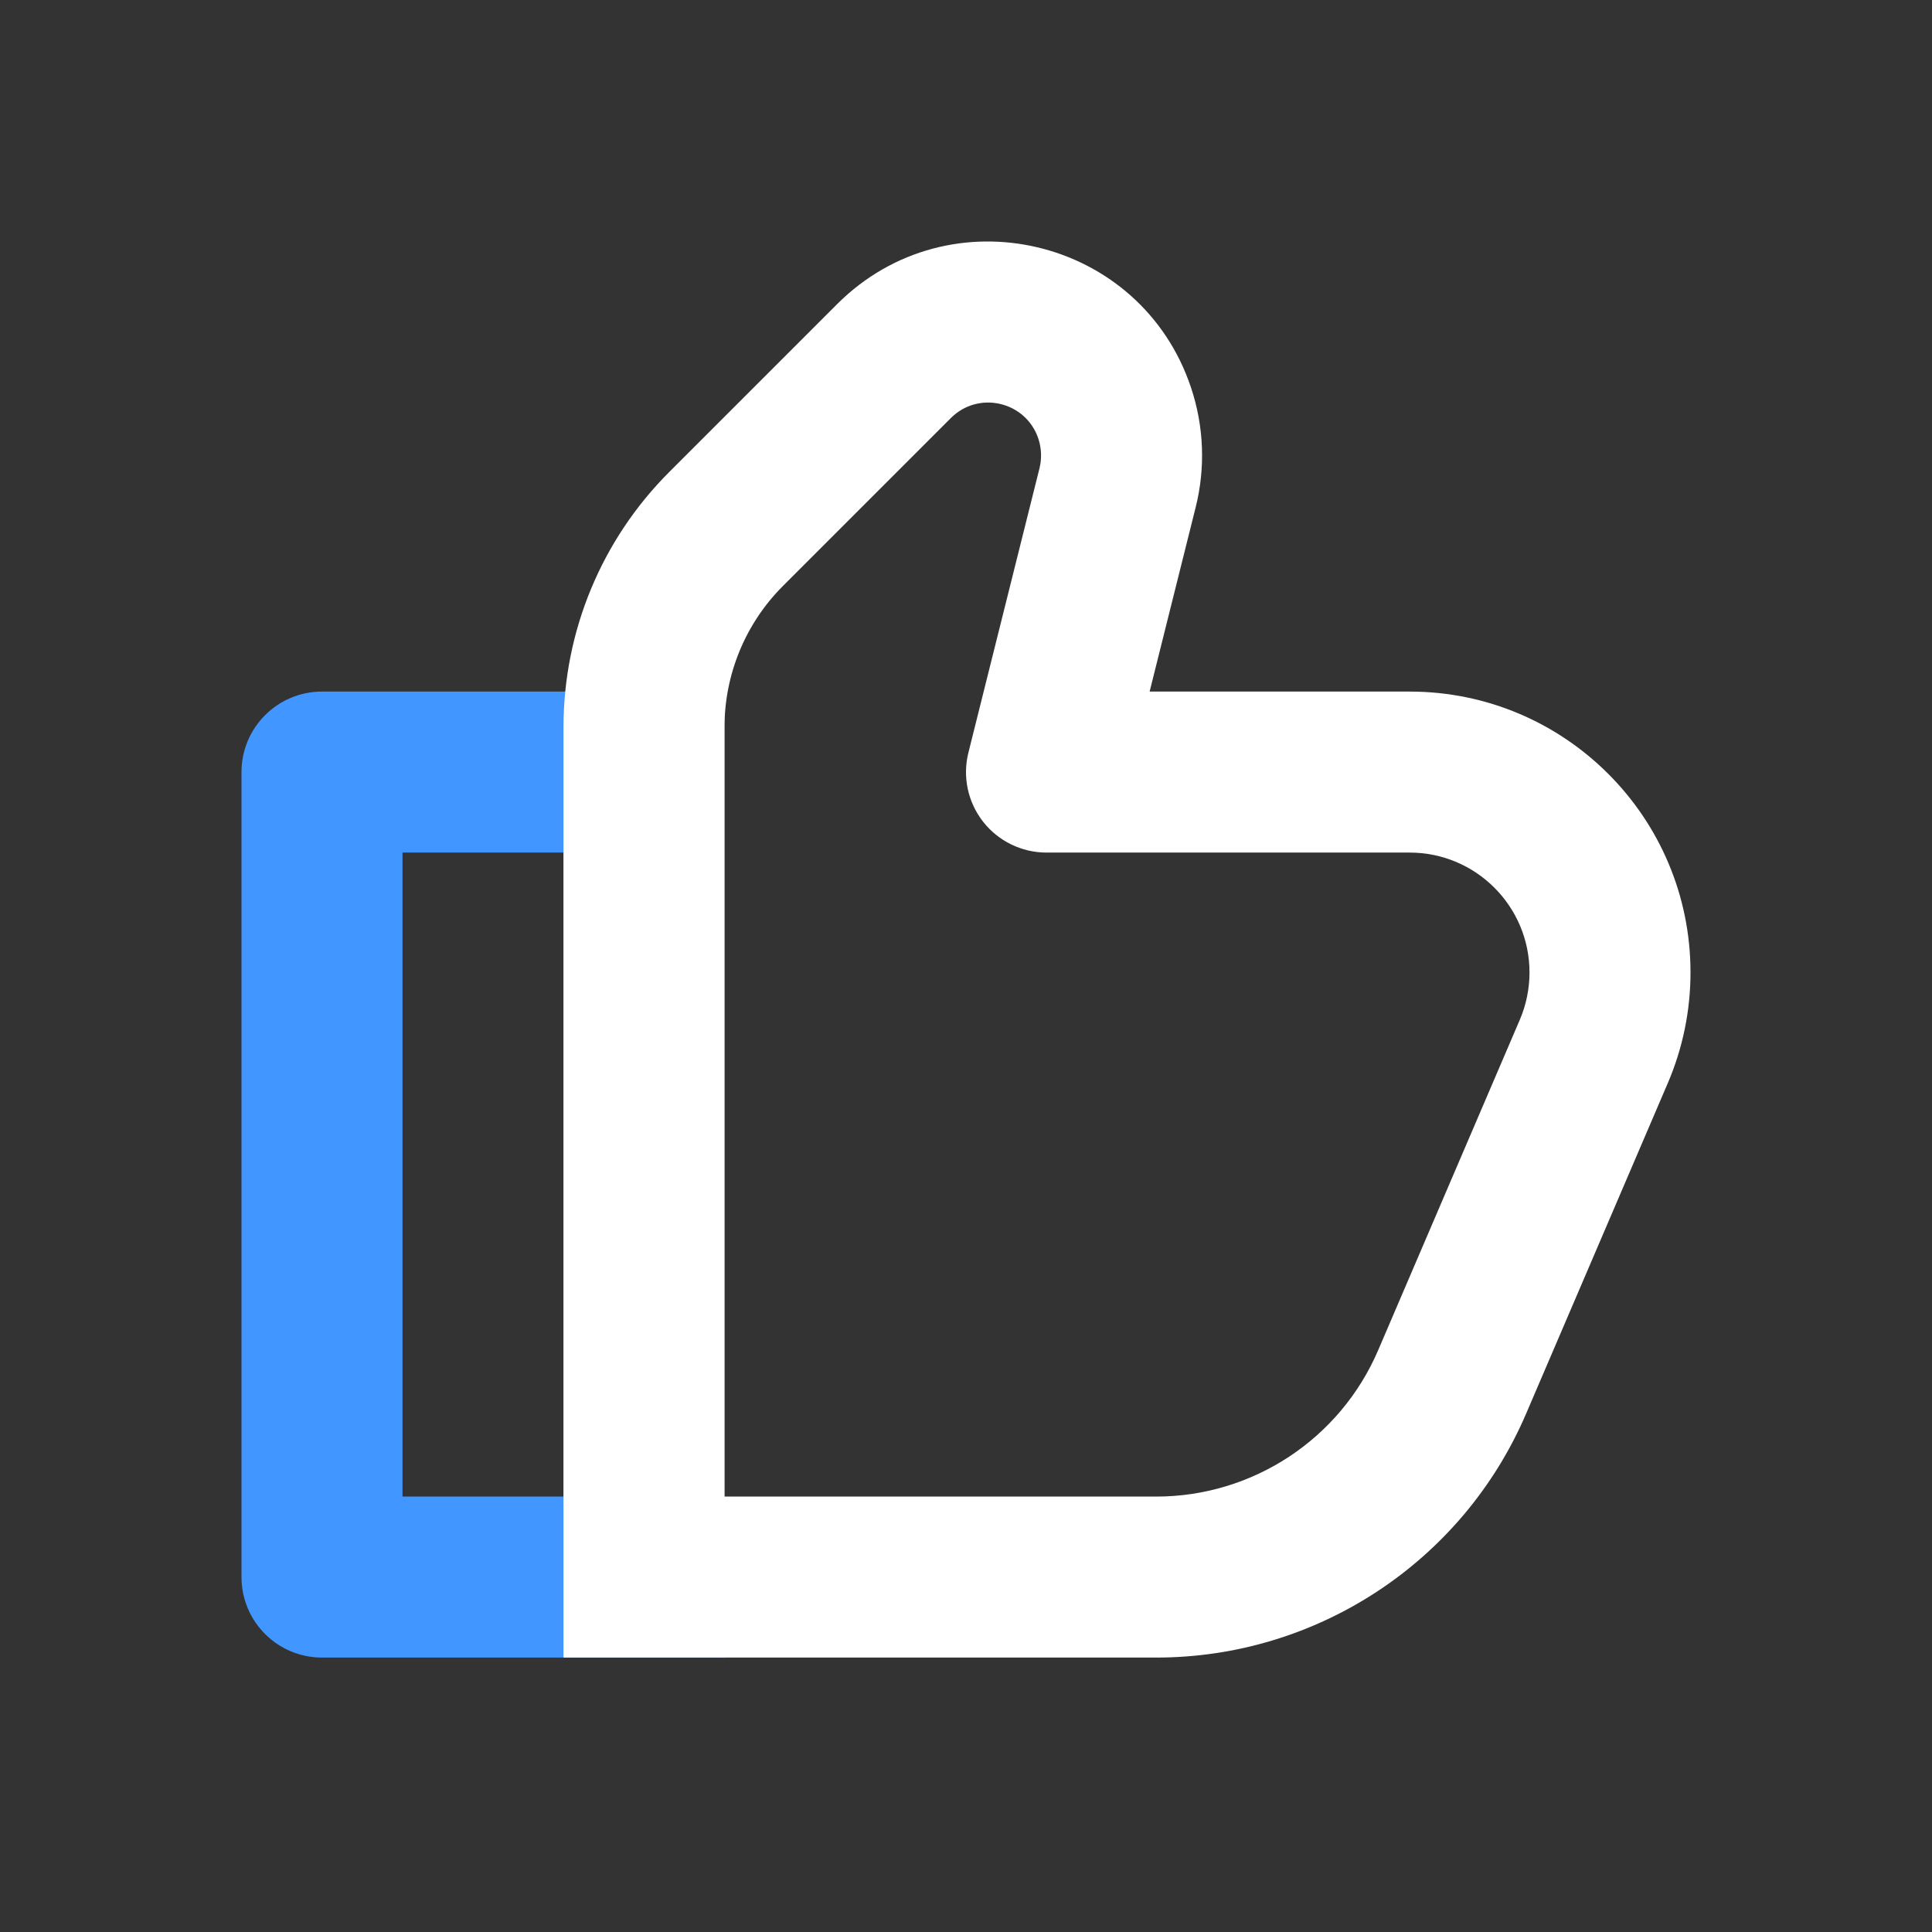 <svg width="24px" height="24px" viewBox="0 0 24 24" fill="none" xmlns="http://www.w3.org/2000/svg">
<rect x="0" y="0" width="24" height="24" fill="#333333" stroke="none"/>
<path fill-rule="evenodd" clip-rule="evenodd" d="M3 9.591C3 9.039 3.448 8.591 4 8.591H9V20.591H4C3.448 20.591 3 20.144 3 19.591V9.591ZM5 10.591V18.591H7V10.591H5Z" fill="#4296FF"/>
<path fill-rule="evenodd" clip-rule="evenodd" d="M12.899 5.45C12.745 4.987 12.157 4.848 11.812 5.193L9.726 7.279C9.261 7.744 9 8.375 9 9.033V18.591H14.362C15.562 18.591 16.647 17.876 17.12 16.773L18.88 12.667C18.959 12.482 19 12.282 19 12.08C19 11.258 18.333 10.591 17.511 10.591H13C12.692 10.591 12.401 10.449 12.212 10.207C12.022 9.964 11.955 9.647 12.03 9.349L12.913 5.817C12.943 5.696 12.938 5.568 12.899 5.45ZM10.398 3.779C11.794 2.383 14.172 2.944 14.796 4.817C14.956 5.297 14.976 5.812 14.853 6.302L14.281 8.591H17.511C19.438 8.591 21 10.153 21 12.08C21 12.553 20.904 13.021 20.718 13.455L18.958 17.561C18.17 19.399 16.363 20.591 14.362 20.591H7V9.033C7 7.844 7.472 6.705 8.312 5.865L10.398 3.779Z" fill="#fff"/>
</svg>
